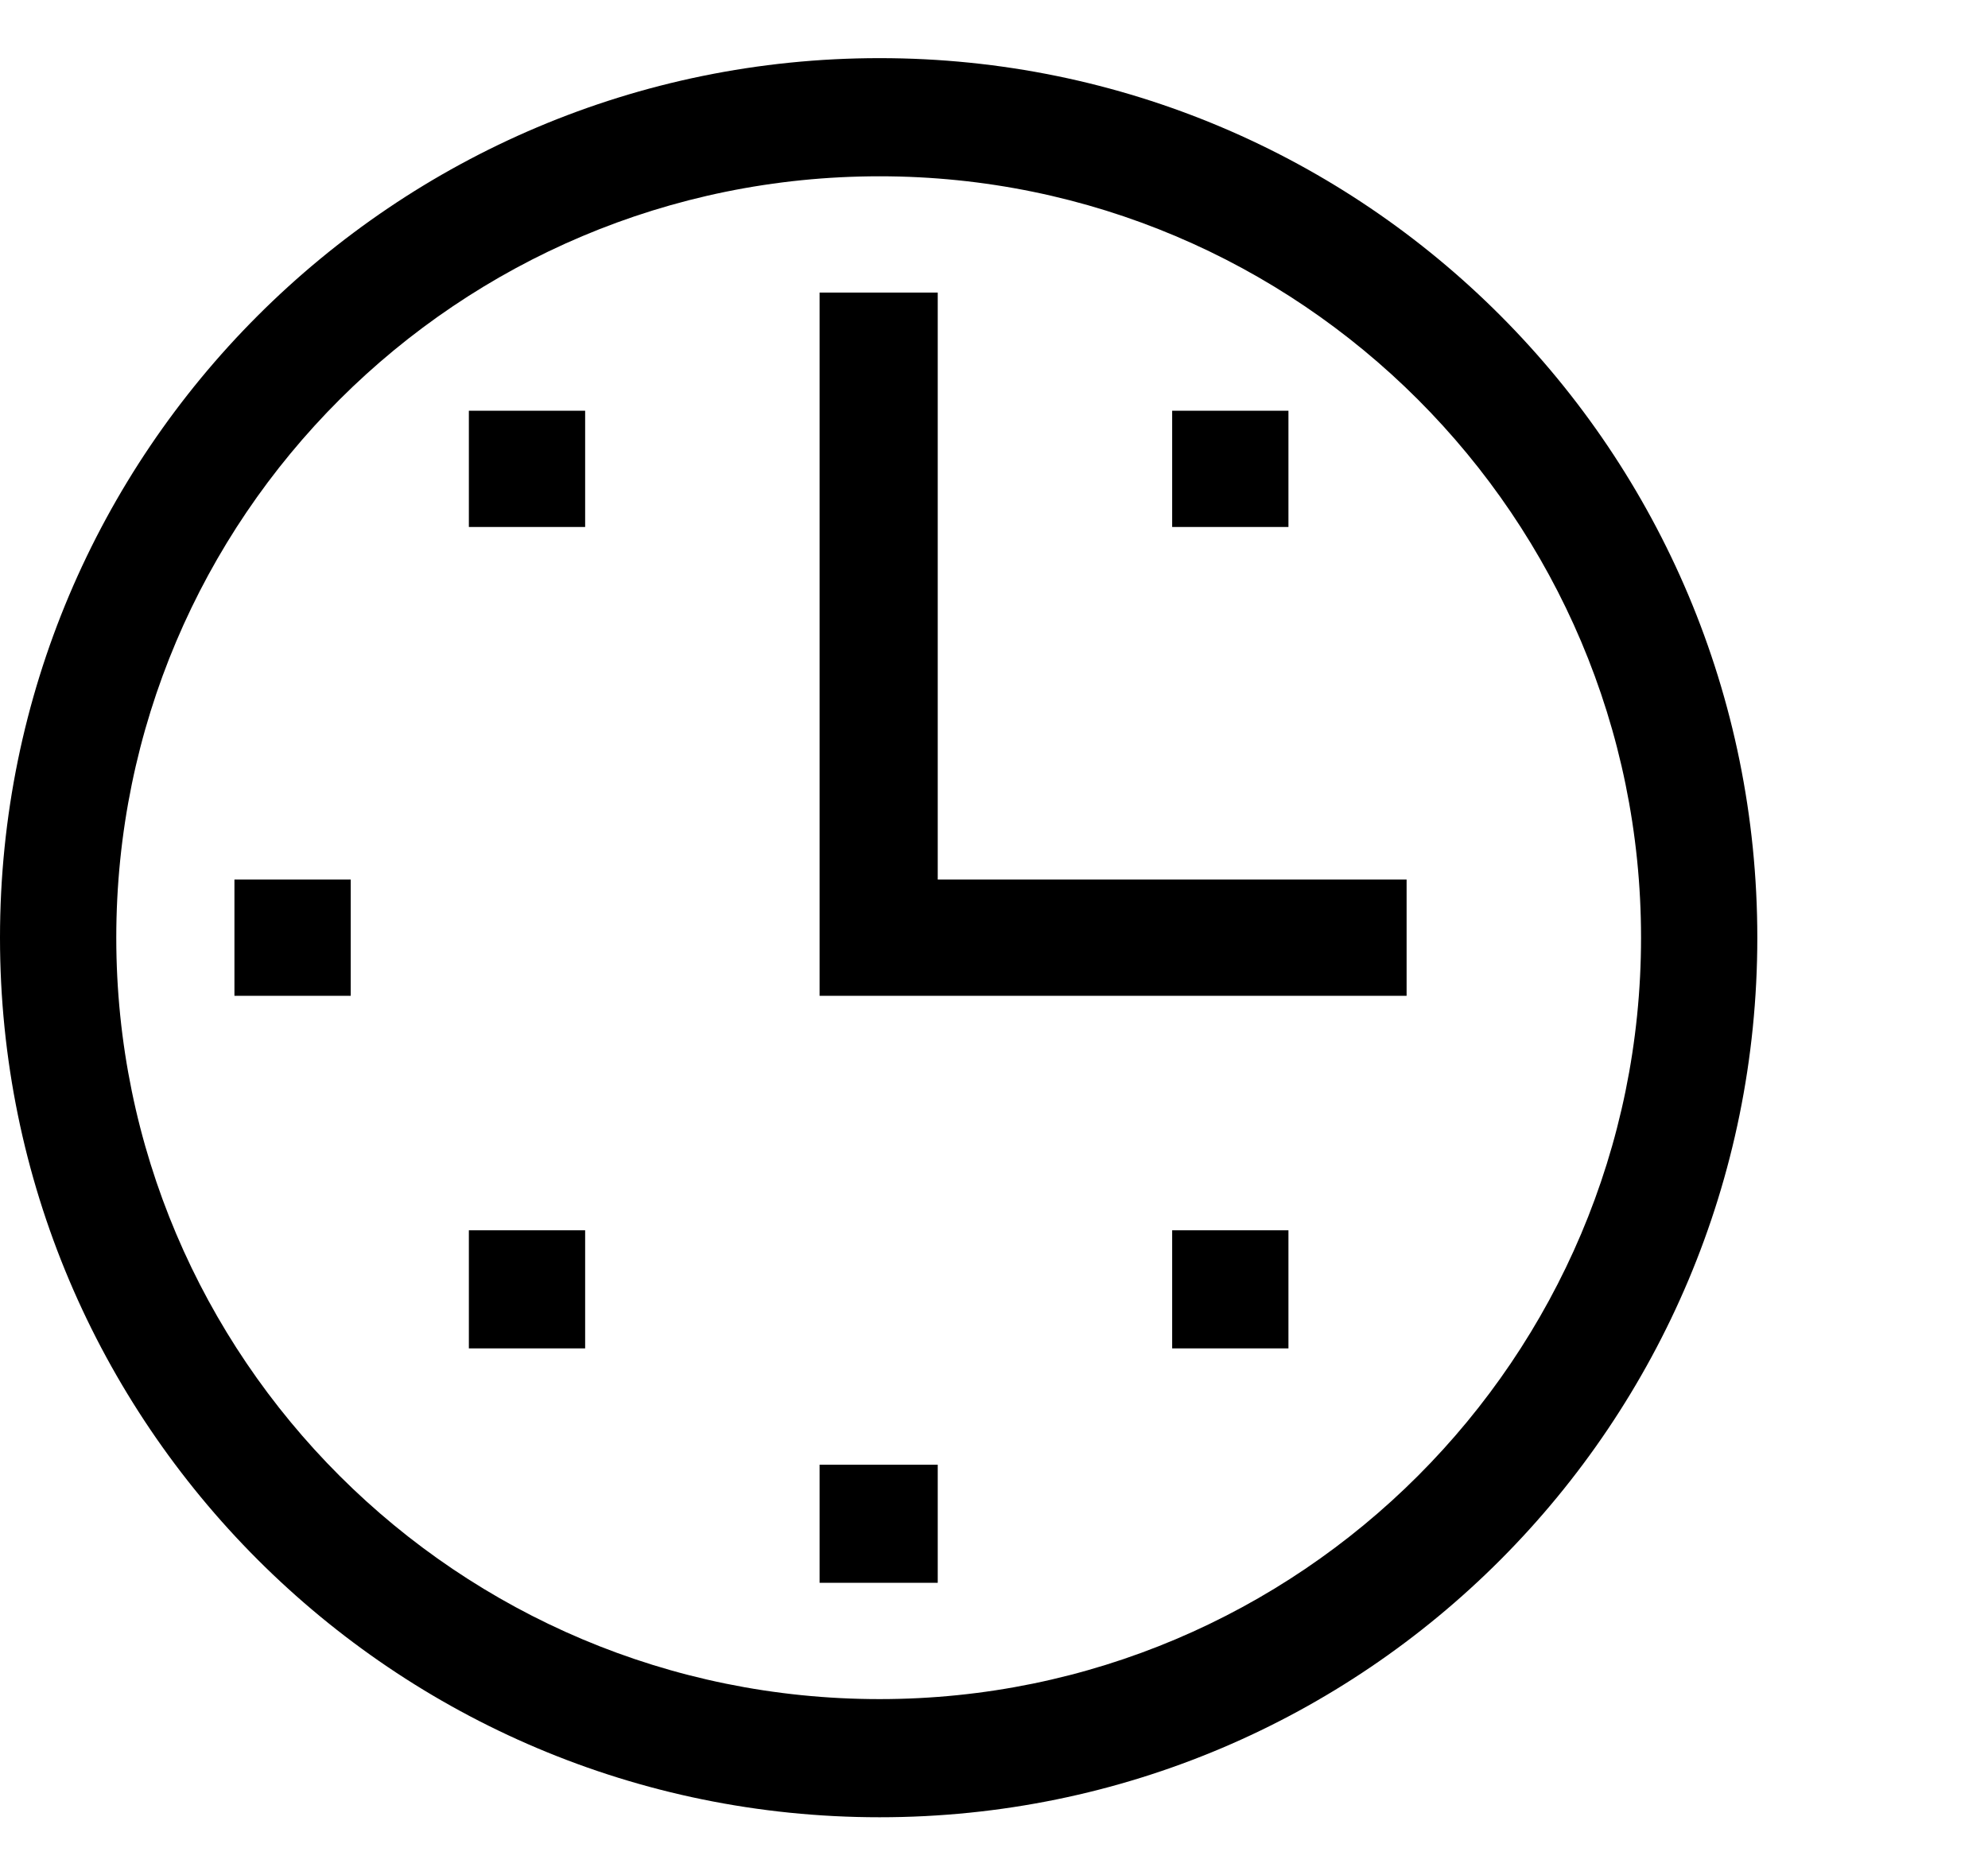 <?xml version="1.0" encoding="utf-8"?>
<!-- Generated by IcoMoon.io -->
<!DOCTYPE svg PUBLIC "-//W3C//DTD SVG 1.1//EN" "http://www.w3.org/Graphics/SVG/1.1/DTD/svg11.dtd">
<svg version="1.1" xmlns="http://www.w3.org/2000/svg" xmlns:xlink="http://www.w3.org/1999/xlink" width="106" height="100" viewBox="0 0 106 100">
<path d="M25 71.9h6.2v-6.3h-6.2v6.3zM25 28.1h6.2v-6.2h-6.2v6.2zM12.5 53.1h6.2v-6.2h-6.2v6.2zM68.7 21.9h-6.2v6.2h6.2v-6.2zM50 15.6h-6.3v37.5h31.3v-6.2h-25v-31.3zM43.7 84.4h6.3v-6.3h-6.3v6.3zM46.9 3.1c-25.9 0-46.9 21-46.9 46.9s21 46.9 46.9 46.9c25.9 0 46.8-21 46.8-46.9s-20.9-46.9-46.8-46.9zM46.9 90.6c-22.5 0-40.7-18.2-40.7-40.6s18.2-40.6 40.7-40.6c22.4 0 40.6 18.2 40.6 40.6s-18.2 40.6-40.6 40.6zM62.5 71.9h6.2v-6.3h-6.2v6.3z"></path>
</svg>
